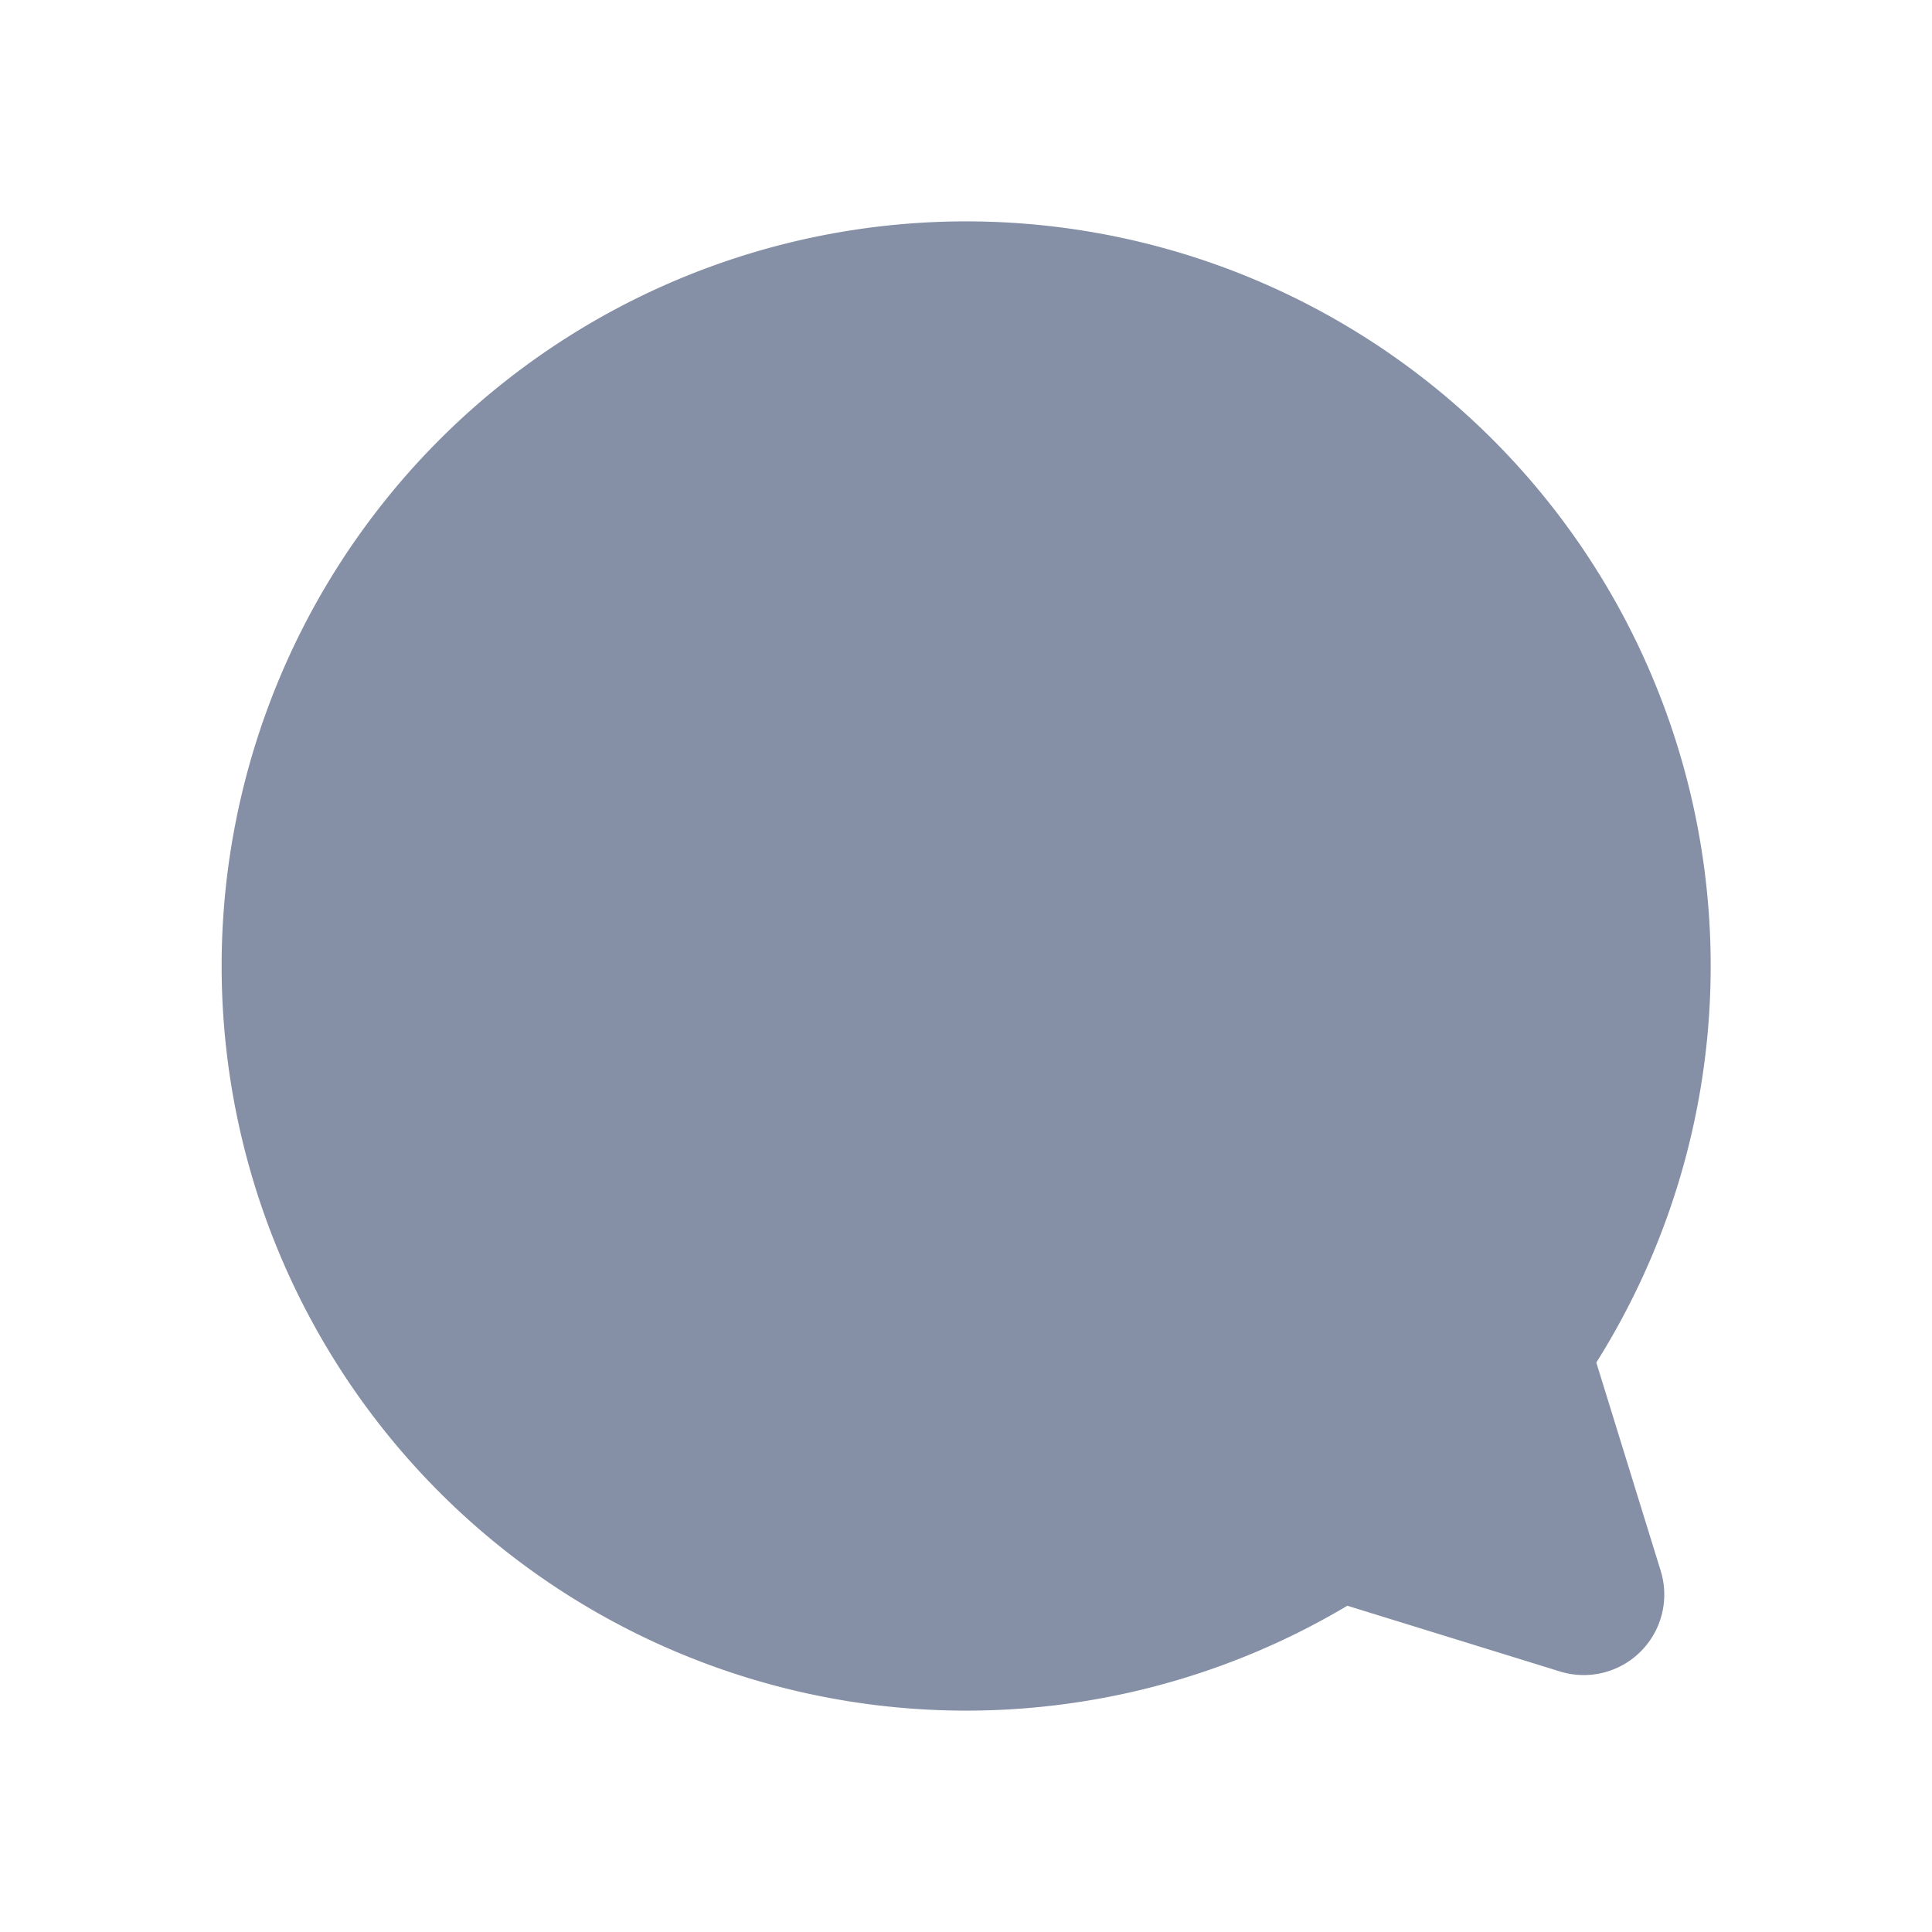 <svg width="1.2em" height="1.2em" viewBox="0 0 24 24" data-new-api="ChatBubbleFill24" data-old-api="Comment" class="Zi Zi--Comment Button-zi" fill="#8590a6" xmlns="http://www.w3.org/2000/svg"><path d="M12 2.75a9.25 9.25 0 104.737 17.197l2.643.817a1 1 0 001.25-1.25l-.8-2.588A9.25 9.25 0 0012 2.75z" fill-rule="evenodd" clip-rule="evenodd"></path></svg>